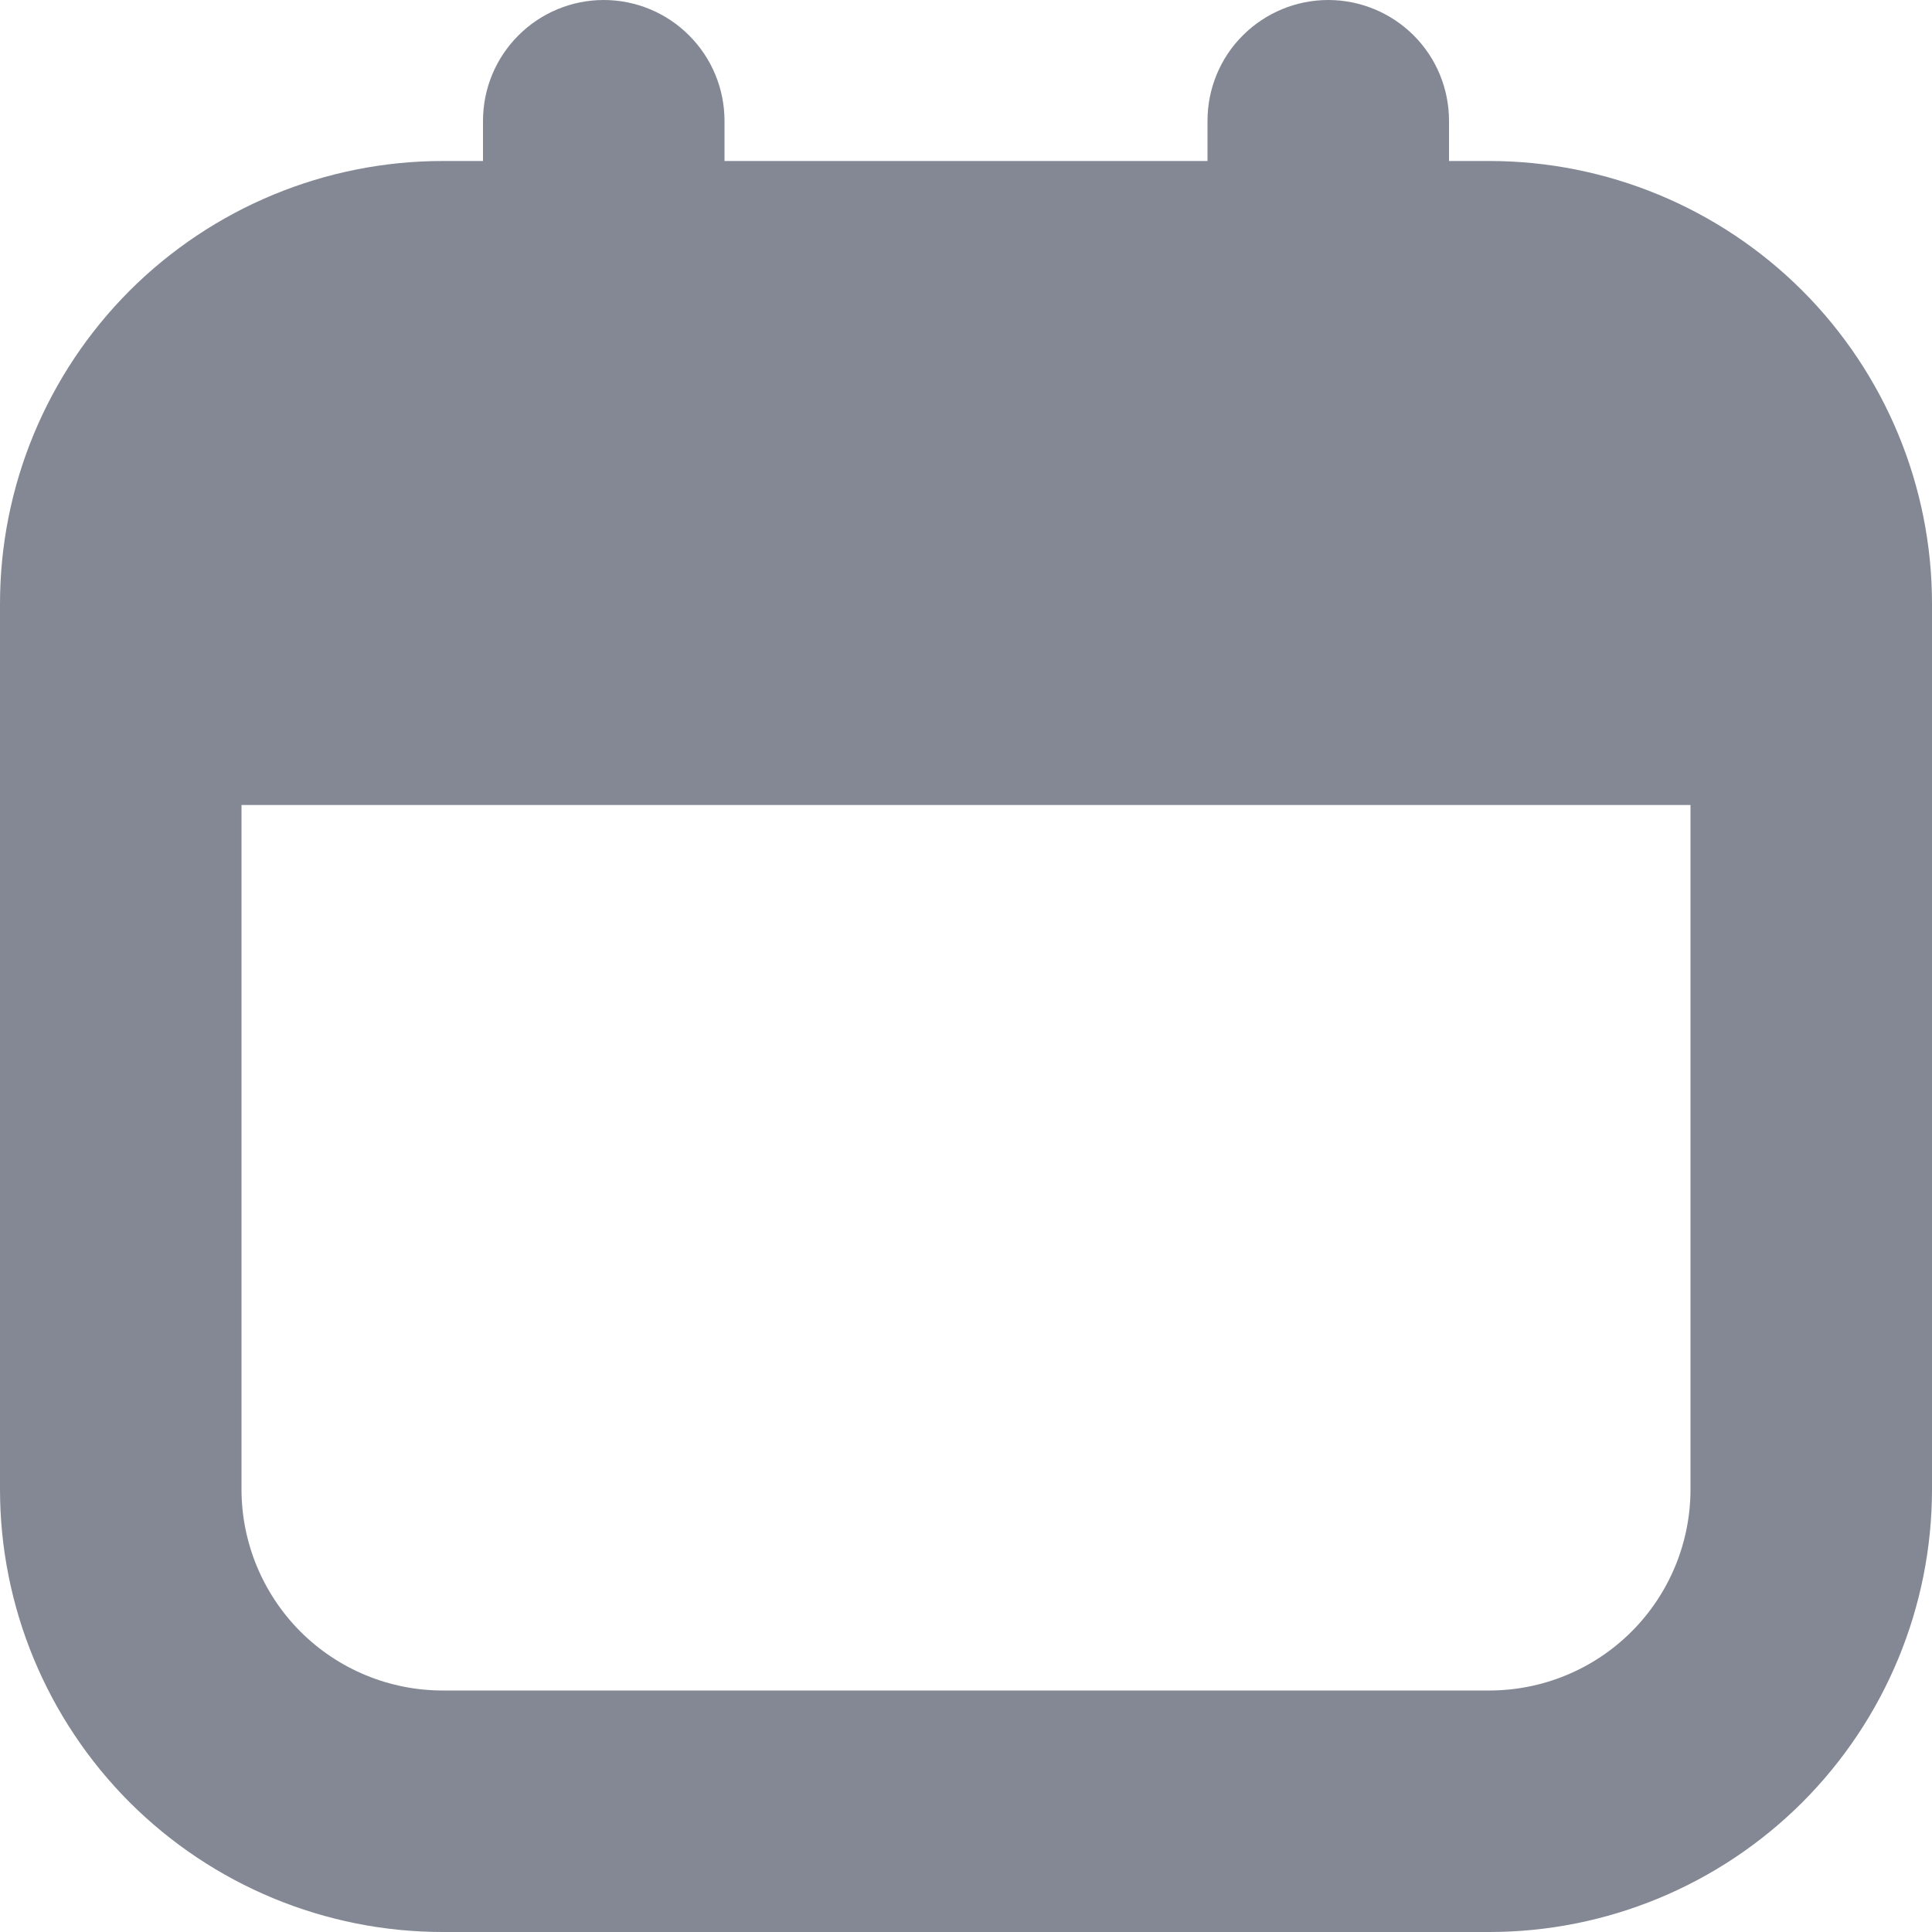 <svg width="18" height="18" viewBox="0 0 18 18" fill="none" xmlns="http://www.w3.org/2000/svg">
<g clip-path="url(#clip0_120550_1214)">
<path d="M13.875 1.5H13.5V1.125C13.5 0.827 13.382 0.54 13.171 0.33C12.96 0.119 12.673 0 12.375 0V0C12.077 0 11.79 0.119 11.579 0.33C11.368 0.54 11.25 0.827 11.25 1.125V1.5H6.75V1.125C6.75 0.827 6.631 0.54 6.42 0.33C6.21 0.119 5.923 0 5.625 0V0C5.327 0 5.04 0.119 4.83 0.33C4.619 0.54 4.5 0.827 4.5 1.125V1.5H4.125C3.031 1.5 1.982 1.935 1.208 2.708C0.435 3.482 0 4.531 0 5.625L0 13.875C0 14.969 0.435 16.018 1.208 16.792C1.982 17.565 3.031 18 4.125 18H13.875C14.969 18 16.018 17.565 16.792 16.792C17.565 16.018 18 14.969 18 13.875V5.625C18 4.531 17.565 3.482 16.792 2.708C16.018 1.935 14.969 1.5 13.875 1.5ZM13.875 15.75H4.125C3.628 15.75 3.151 15.553 2.799 15.201C2.448 14.849 2.25 14.372 2.25 13.875V7.5H15.75V13.875C15.75 14.372 15.553 14.849 15.201 15.201C14.849 15.553 14.372 15.75 13.875 15.75Z" fill="#838894"/>
</g>
<defs>
<clipPath id="clip0_120550_1214">
<rect width="18" height="18" fill="white"/>
</clipPath>
</defs>
</svg>

